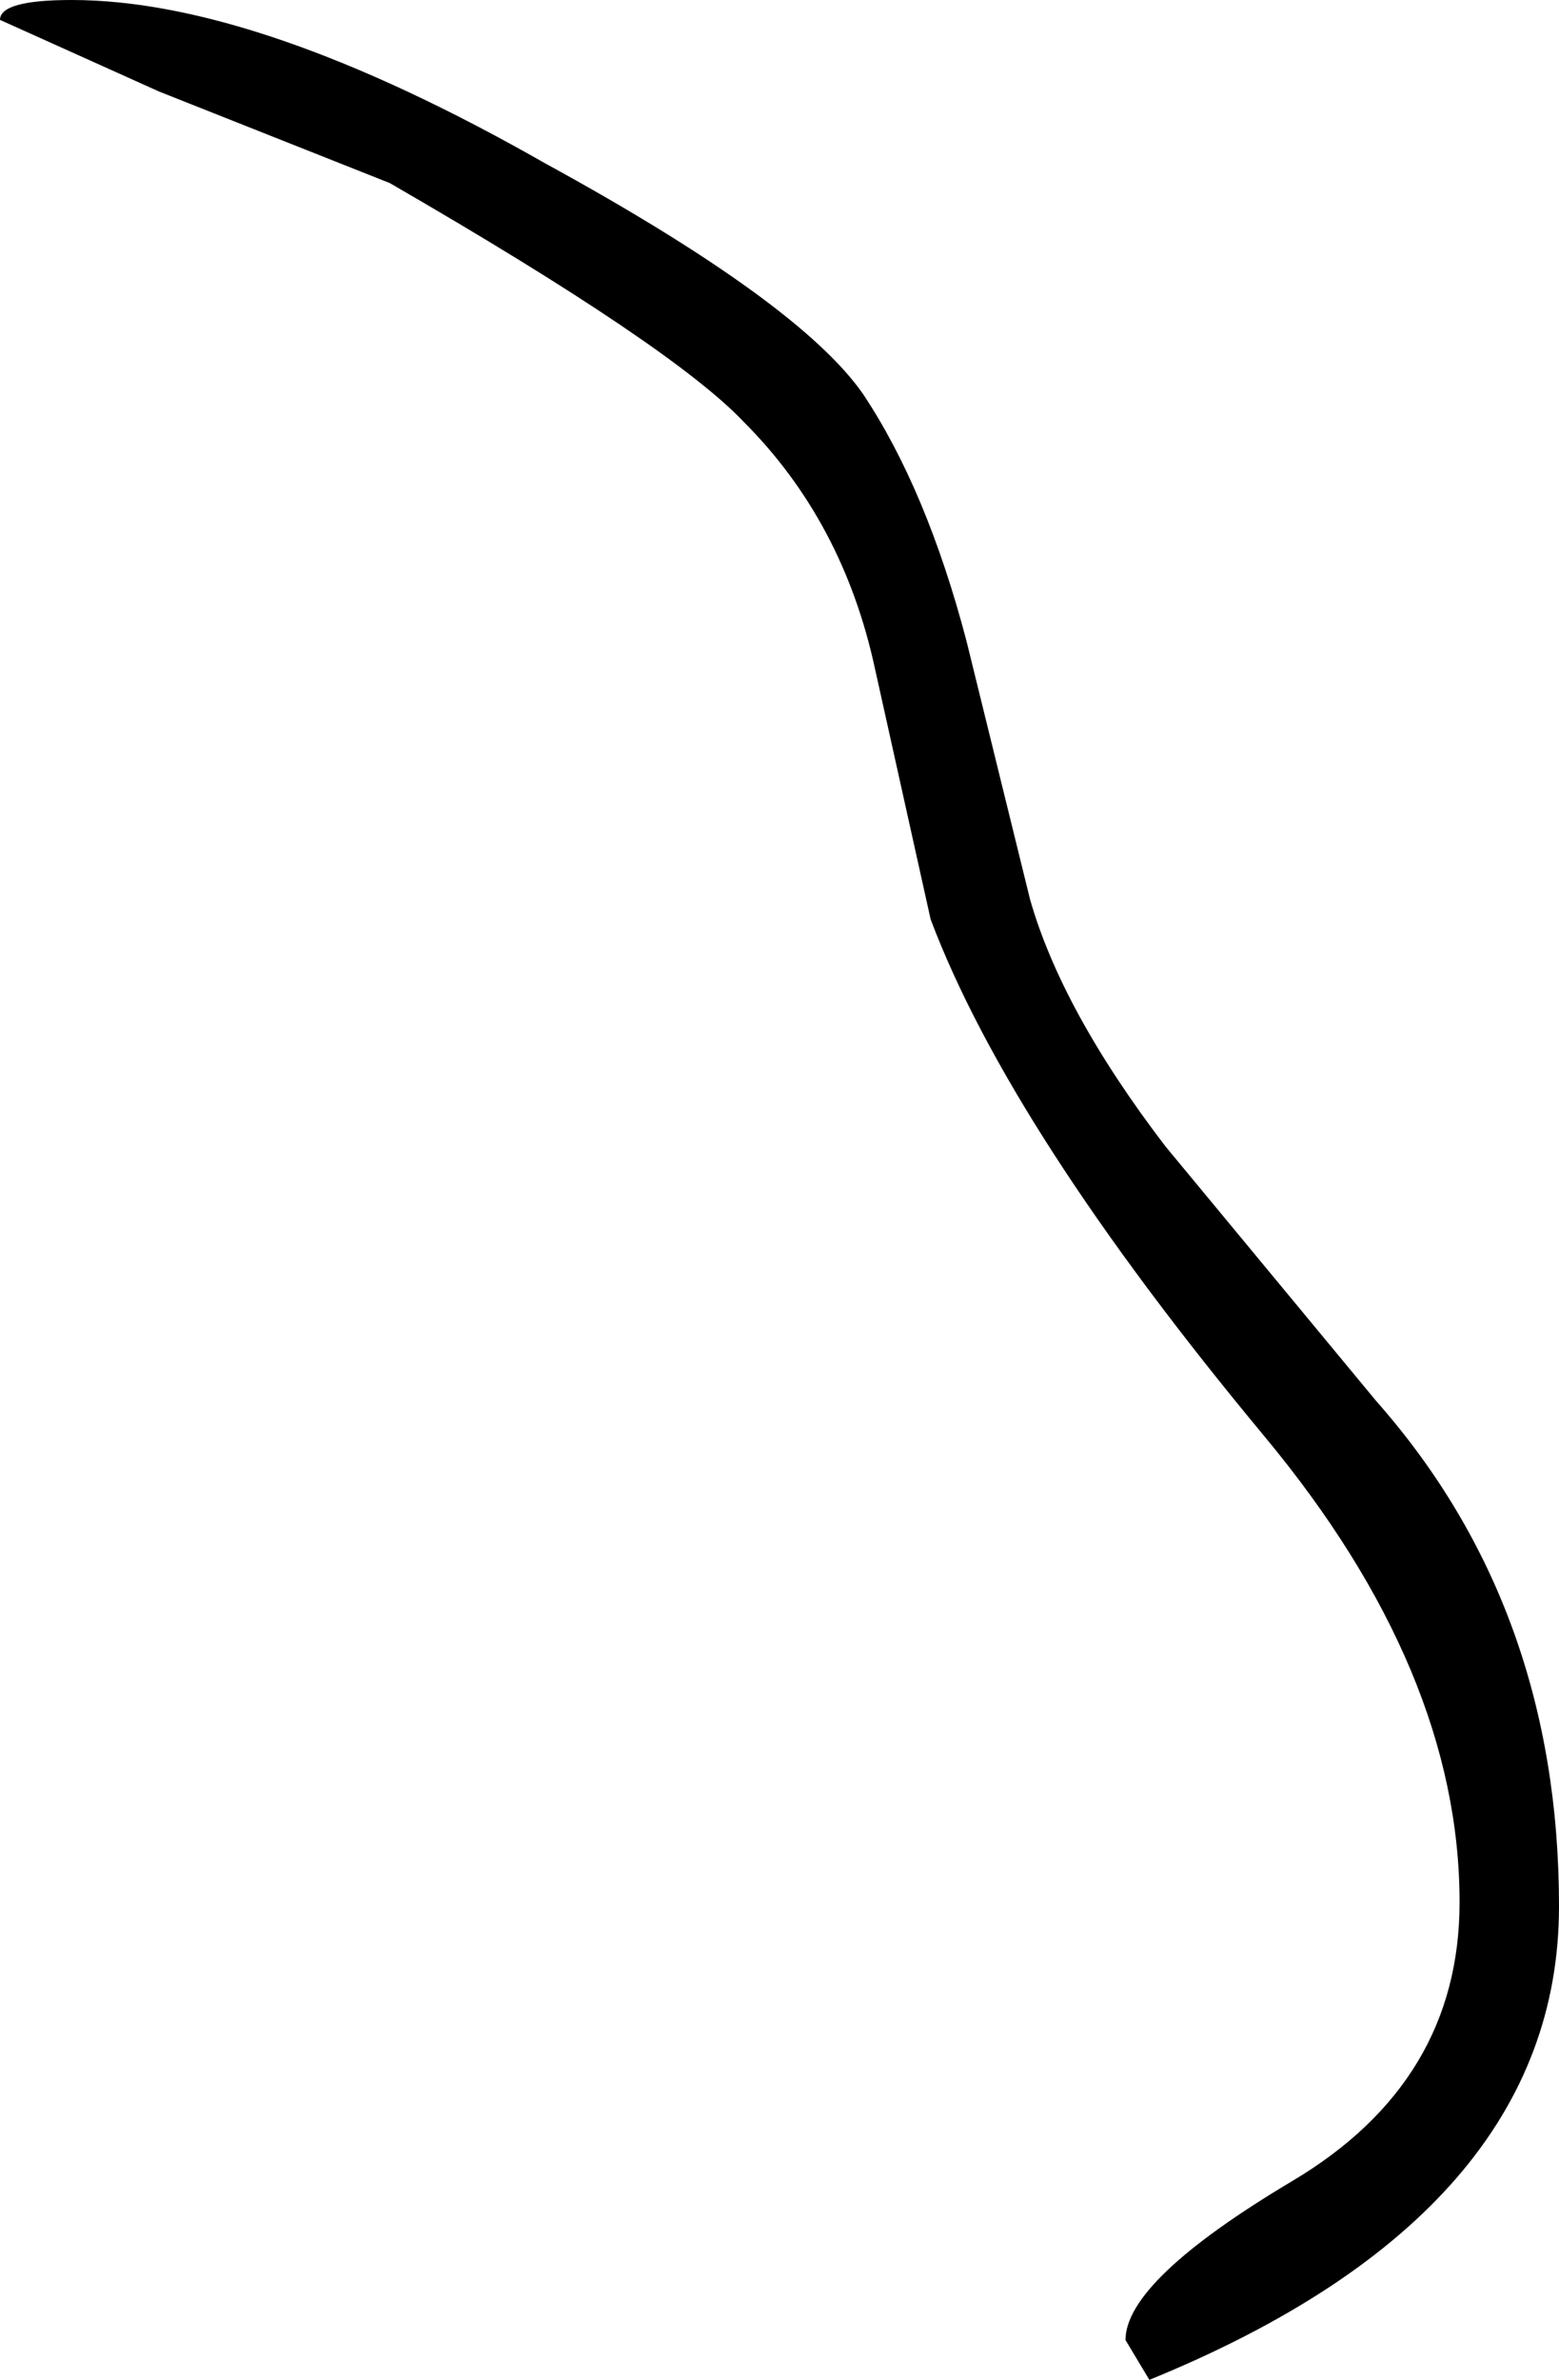<?xml version="1.0" encoding="UTF-8" standalone="no"?>
<svg xmlns:xlink="http://www.w3.org/1999/xlink" height="29.9px" width="19.6px" xmlns="http://www.w3.org/2000/svg">
  <g transform="matrix(1.0, 0.0, 0.0, 1.0, -35.55, -21.95)">
    <path d="M44.9 27.25 Q44.0 26.3 40.45 24.25 L37.55 23.1 35.55 22.2 Q35.55 21.95 36.45 21.95 38.8 21.95 42.4 24.0 45.6 25.75 46.4 26.9 47.2 28.1 47.7 30.0 L48.5 33.25 Q48.9 34.65 50.2 36.35 L52.85 39.55 Q55.15 42.15 55.15 45.9 55.15 49.75 50.0 51.85 L49.7 51.35 Q49.7 50.6 51.8 49.35 53.9 48.1 53.9 45.85 53.9 42.95 51.45 40.0 48.25 36.15 47.25 33.5 L46.55 30.35 Q46.15 28.5 44.9 27.25" fill="#000000" fill-rule="evenodd" stroke="none"/>
  </g>
</svg>
